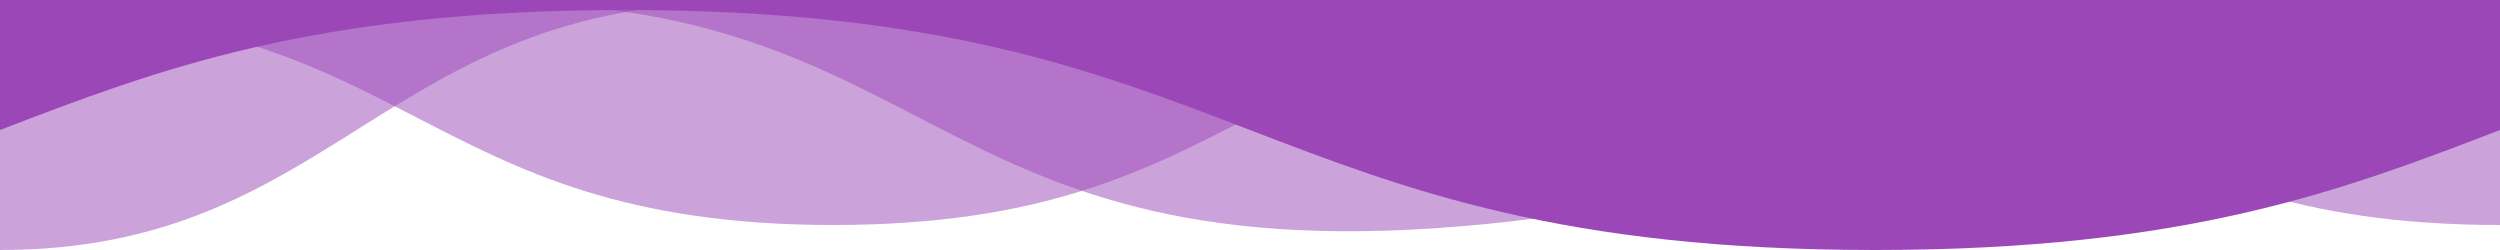 ﻿<svg xmlns='http://www.w3.org/2000/svg' viewBox='0 0 1000 100' fill='#9B47B8'><path d='M0 1v99c134.3 0 153.7-99 296-99H0Z' opacity='.5'></path><path d='M1000 4v86C833.3 90 833.3 3.6 666.7 3.6S500 90 333.3 90 166.7 4 0 4h1000Z' opacity='.5'></path><path d='M617 1v86C372 119 384 1 196 1h421Z' opacity='.5'></path><path d='M1000 0H0v52C62.5 28 125 4 250 4c250 0 250 96 500 96 125 0 187.5-24 250-48V0Z'></path></svg>